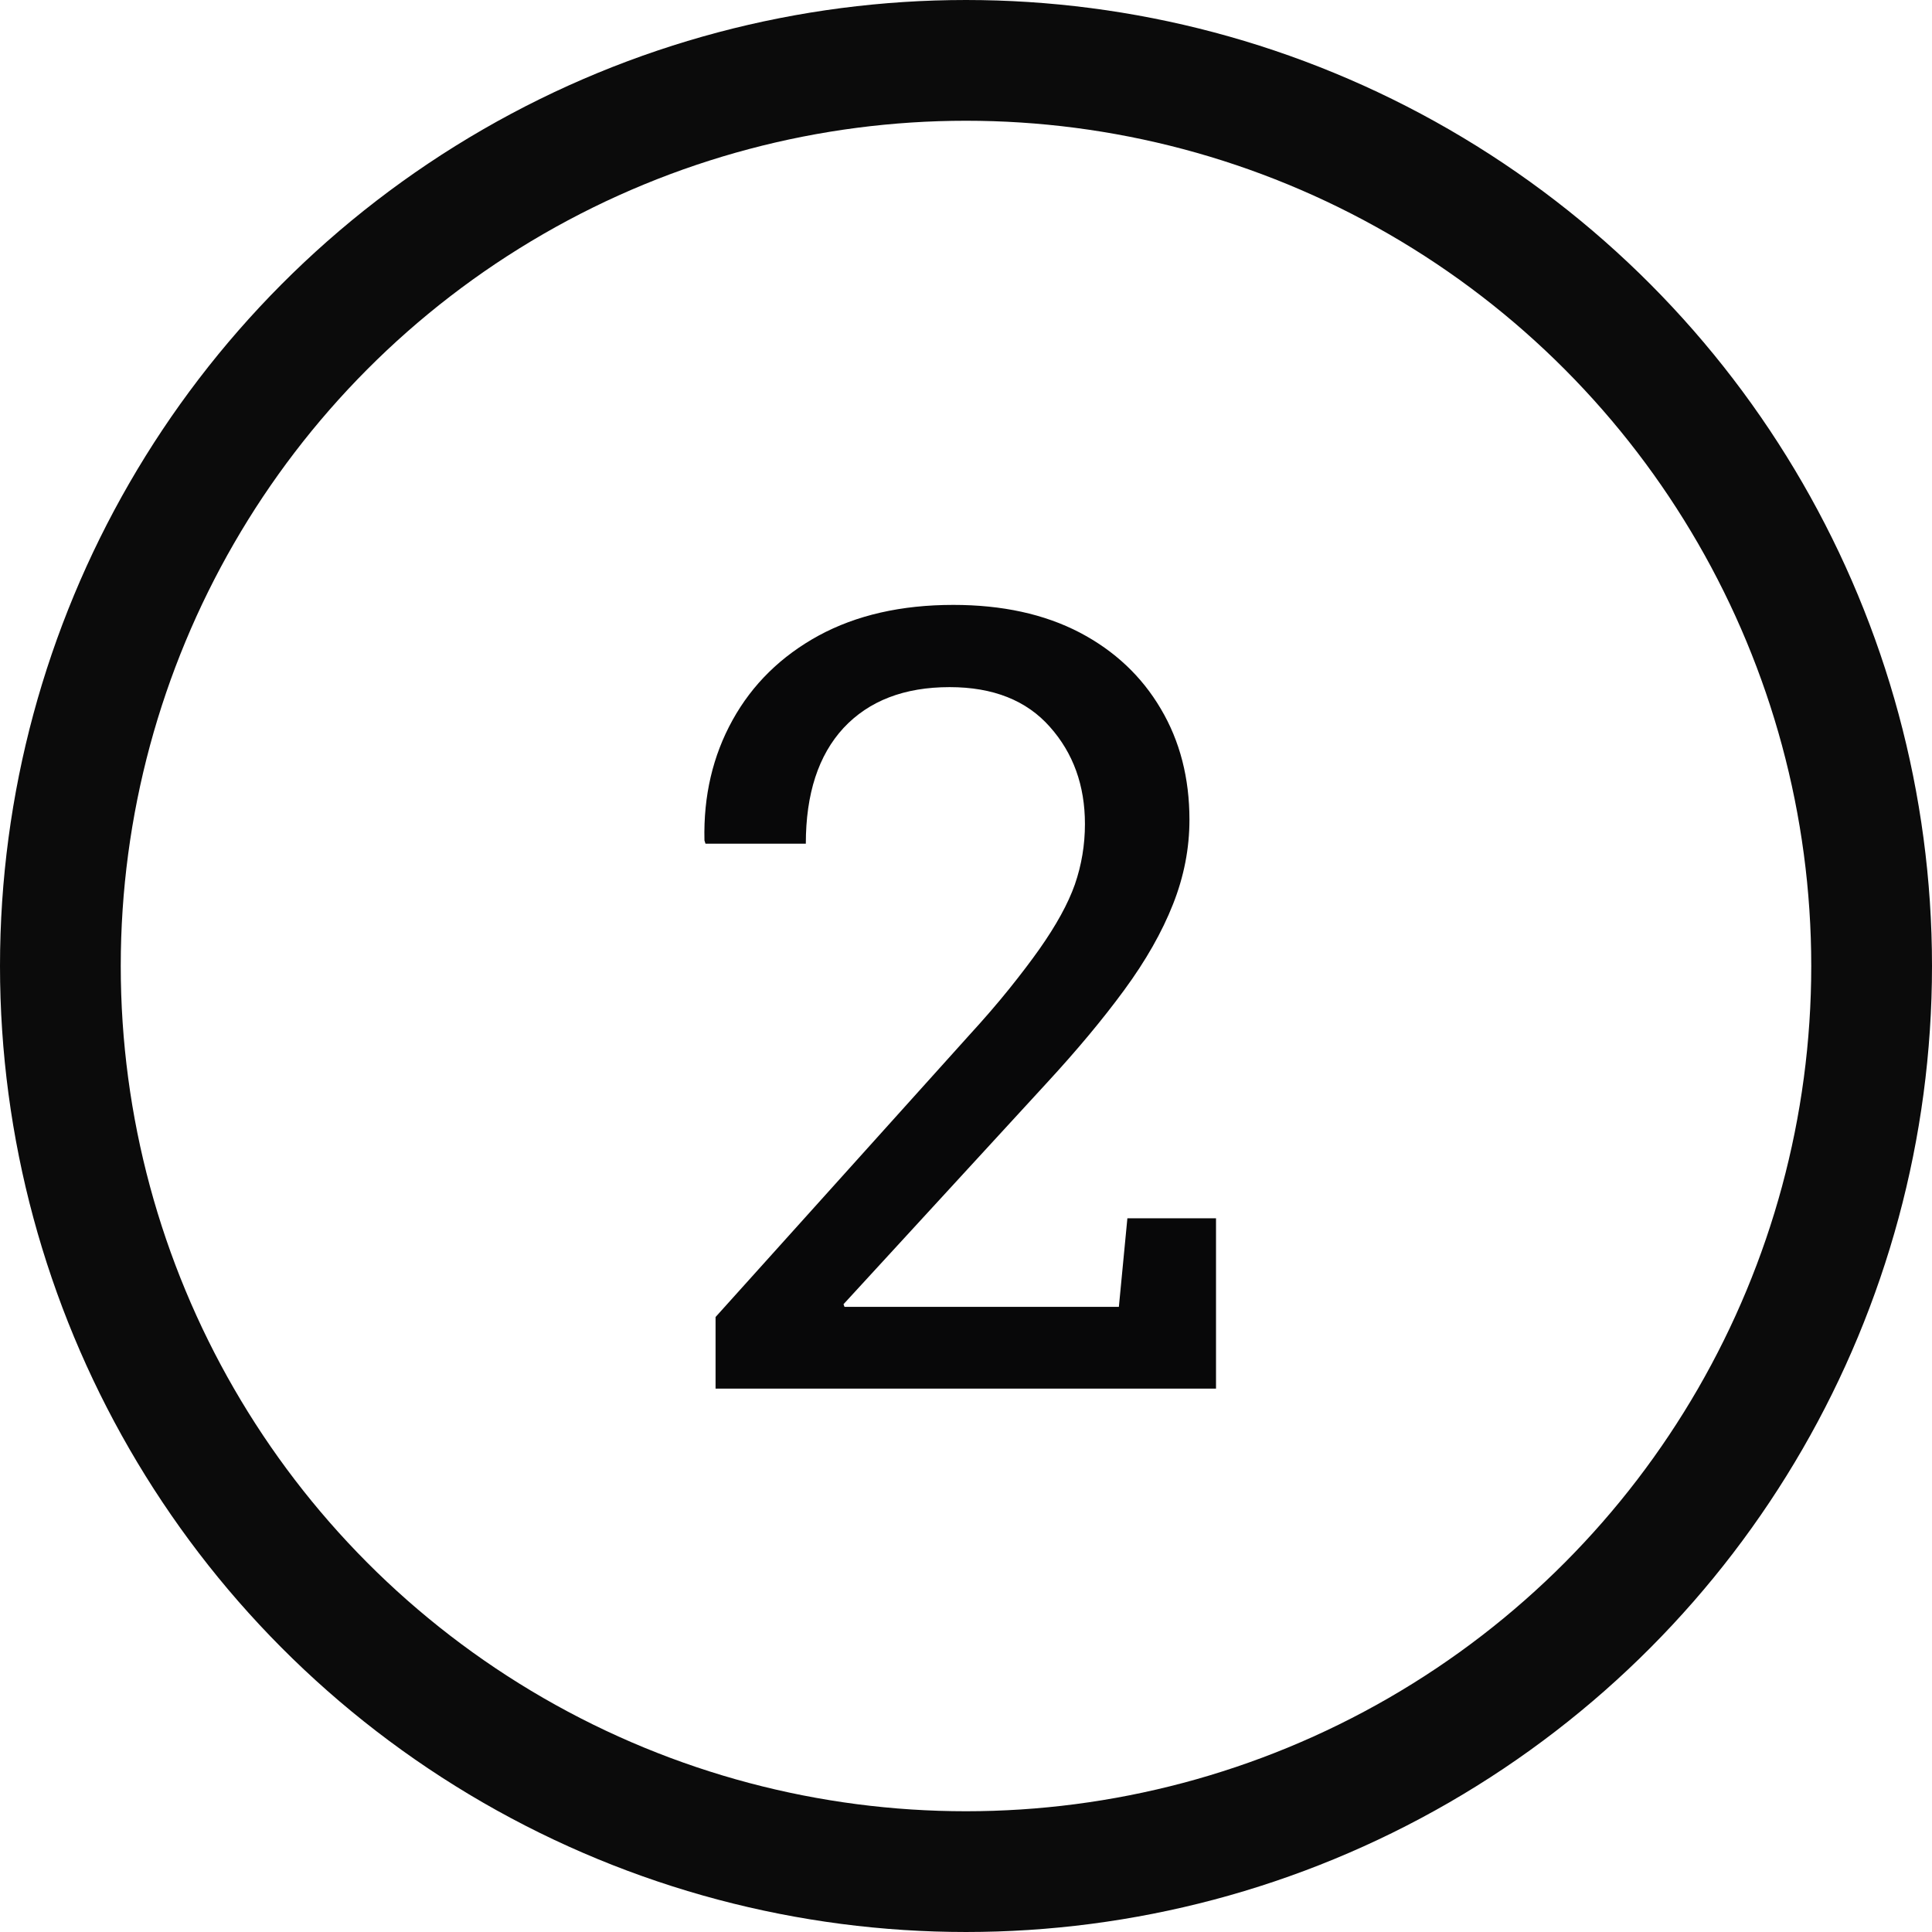 <svg width="32" height="32" viewBox="0 0 32 32" fill="none" xmlns="http://www.w3.org/2000/svg">
<circle cx="16" cy="16" r="15" stroke="#0B0B0B" stroke-width="2"/>
<path d="M18.673 20.179H20.141V23H11.852V21.814L16.045 17.155C16.297 16.88 16.52 16.622 16.713 16.382C16.906 16.142 17.073 15.922 17.214 15.723C17.495 15.324 17.691 14.967 17.803 14.65C17.914 14.328 17.97 13.994 17.97 13.648C17.97 13.01 17.776 12.474 17.39 12.04C17.003 11.601 16.449 11.381 15.729 11.381C14.979 11.381 14.393 11.606 13.971 12.058C13.555 12.509 13.347 13.148 13.347 13.974H11.685L11.668 13.921C11.65 13.183 11.806 12.518 12.134 11.926C12.462 11.334 12.937 10.868 13.558 10.528C14.185 10.188 14.929 10.019 15.79 10.019C16.599 10.019 17.296 10.171 17.882 10.476C18.462 10.78 18.91 11.202 19.227 11.741C19.543 12.274 19.701 12.887 19.701 13.578C19.701 14.053 19.61 14.519 19.429 14.976C19.247 15.438 18.977 15.913 18.62 16.399C18.263 16.886 17.835 17.398 17.337 17.938L13.971 21.602L13.988 21.646H18.532L18.673 20.179Z" fill="#080809"/>
</svg>
